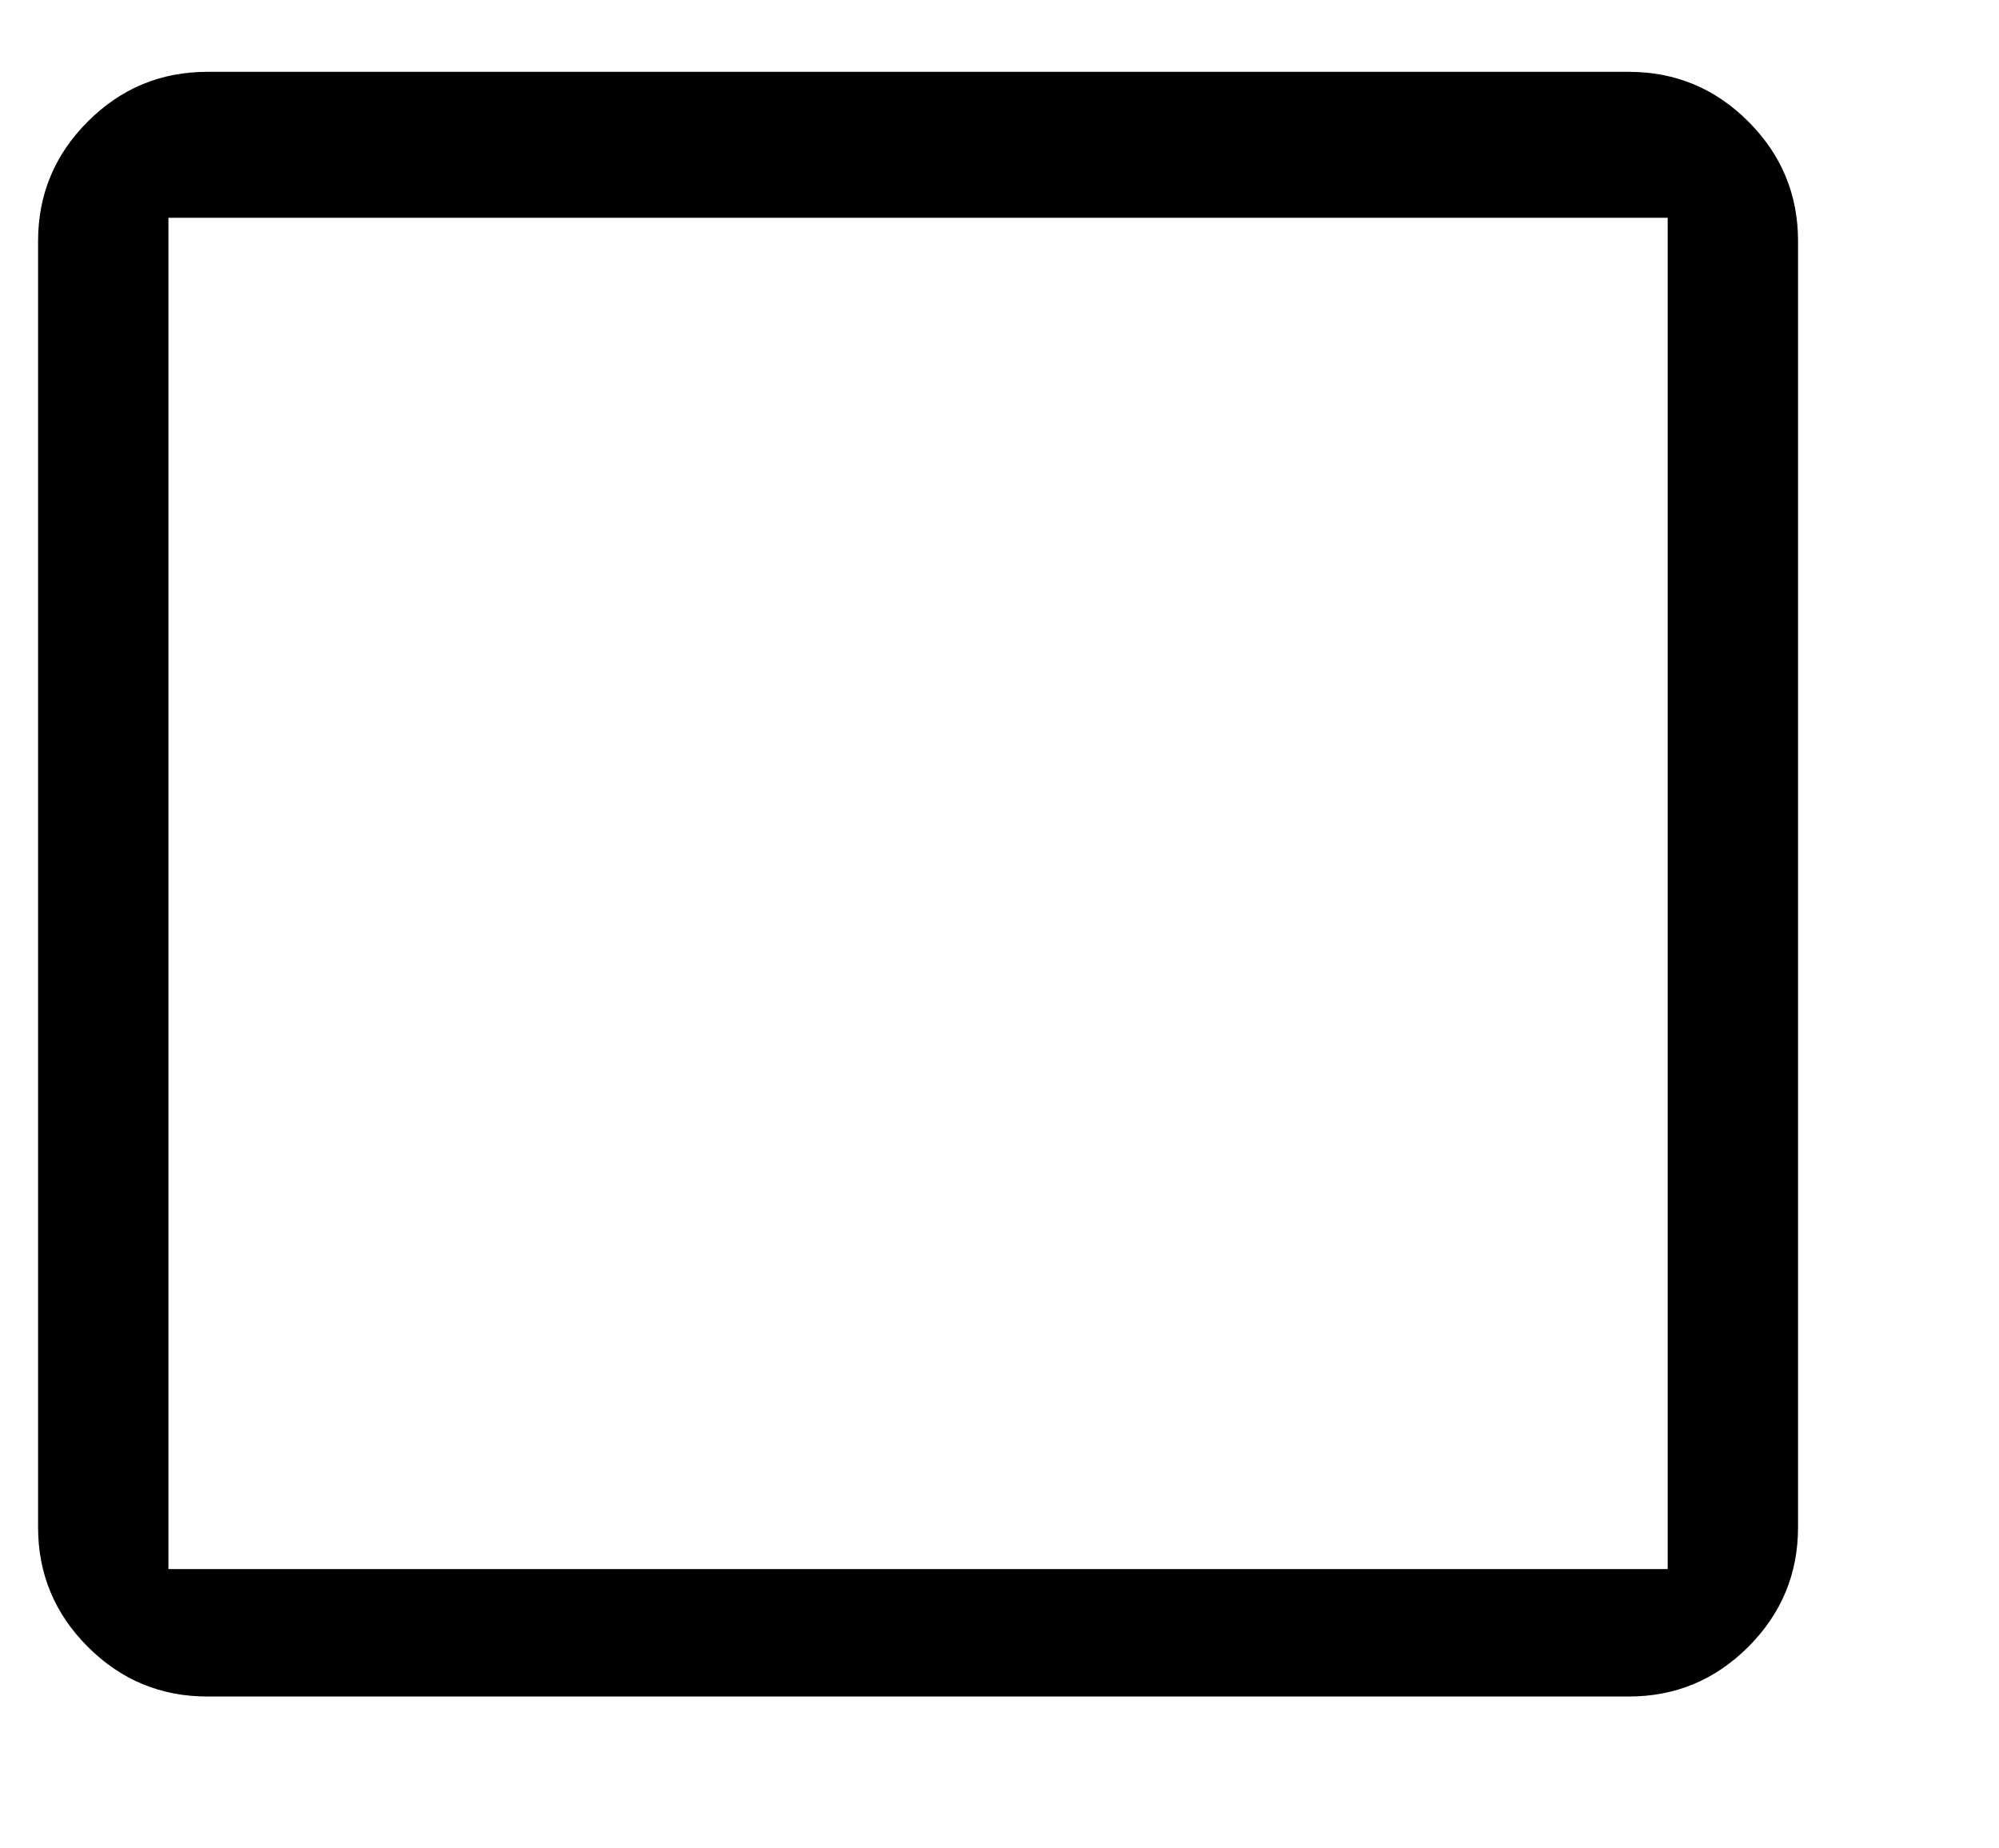<svg width="476px" height="440px" viewBox="-10 -10 540 482" version="1.1" xmlns="http://www.w3.org/2000/svg">
    <path d="M462.286,14.25 C453.333,5.298 442.571,0.822 430,0.822 L46,0.822 C33.429,0.822 22.667,5.298 13.716,14.25 C4.764,23.202 0.287,33.964 0.287,46.535 L0.287,393.963 C0.287,406.535 4.764,417.297 13.716,426.249 C22.667,435.201 33.429,439.677 46,439.677 L430,439.677 C442.572,439.677 453.334,435.202 462.286,426.249 C471.238,417.296 475.714,406.534 475.714,393.963 L475.714,46.535 C475.714,33.964 471.239,23.202 462.286,14.25 Z M440.501,405.25 L35.501,405.25 L35.501,40.25 L440.501,40.25 L440.501,405.25 Z" id="Shape"></path>
</svg>